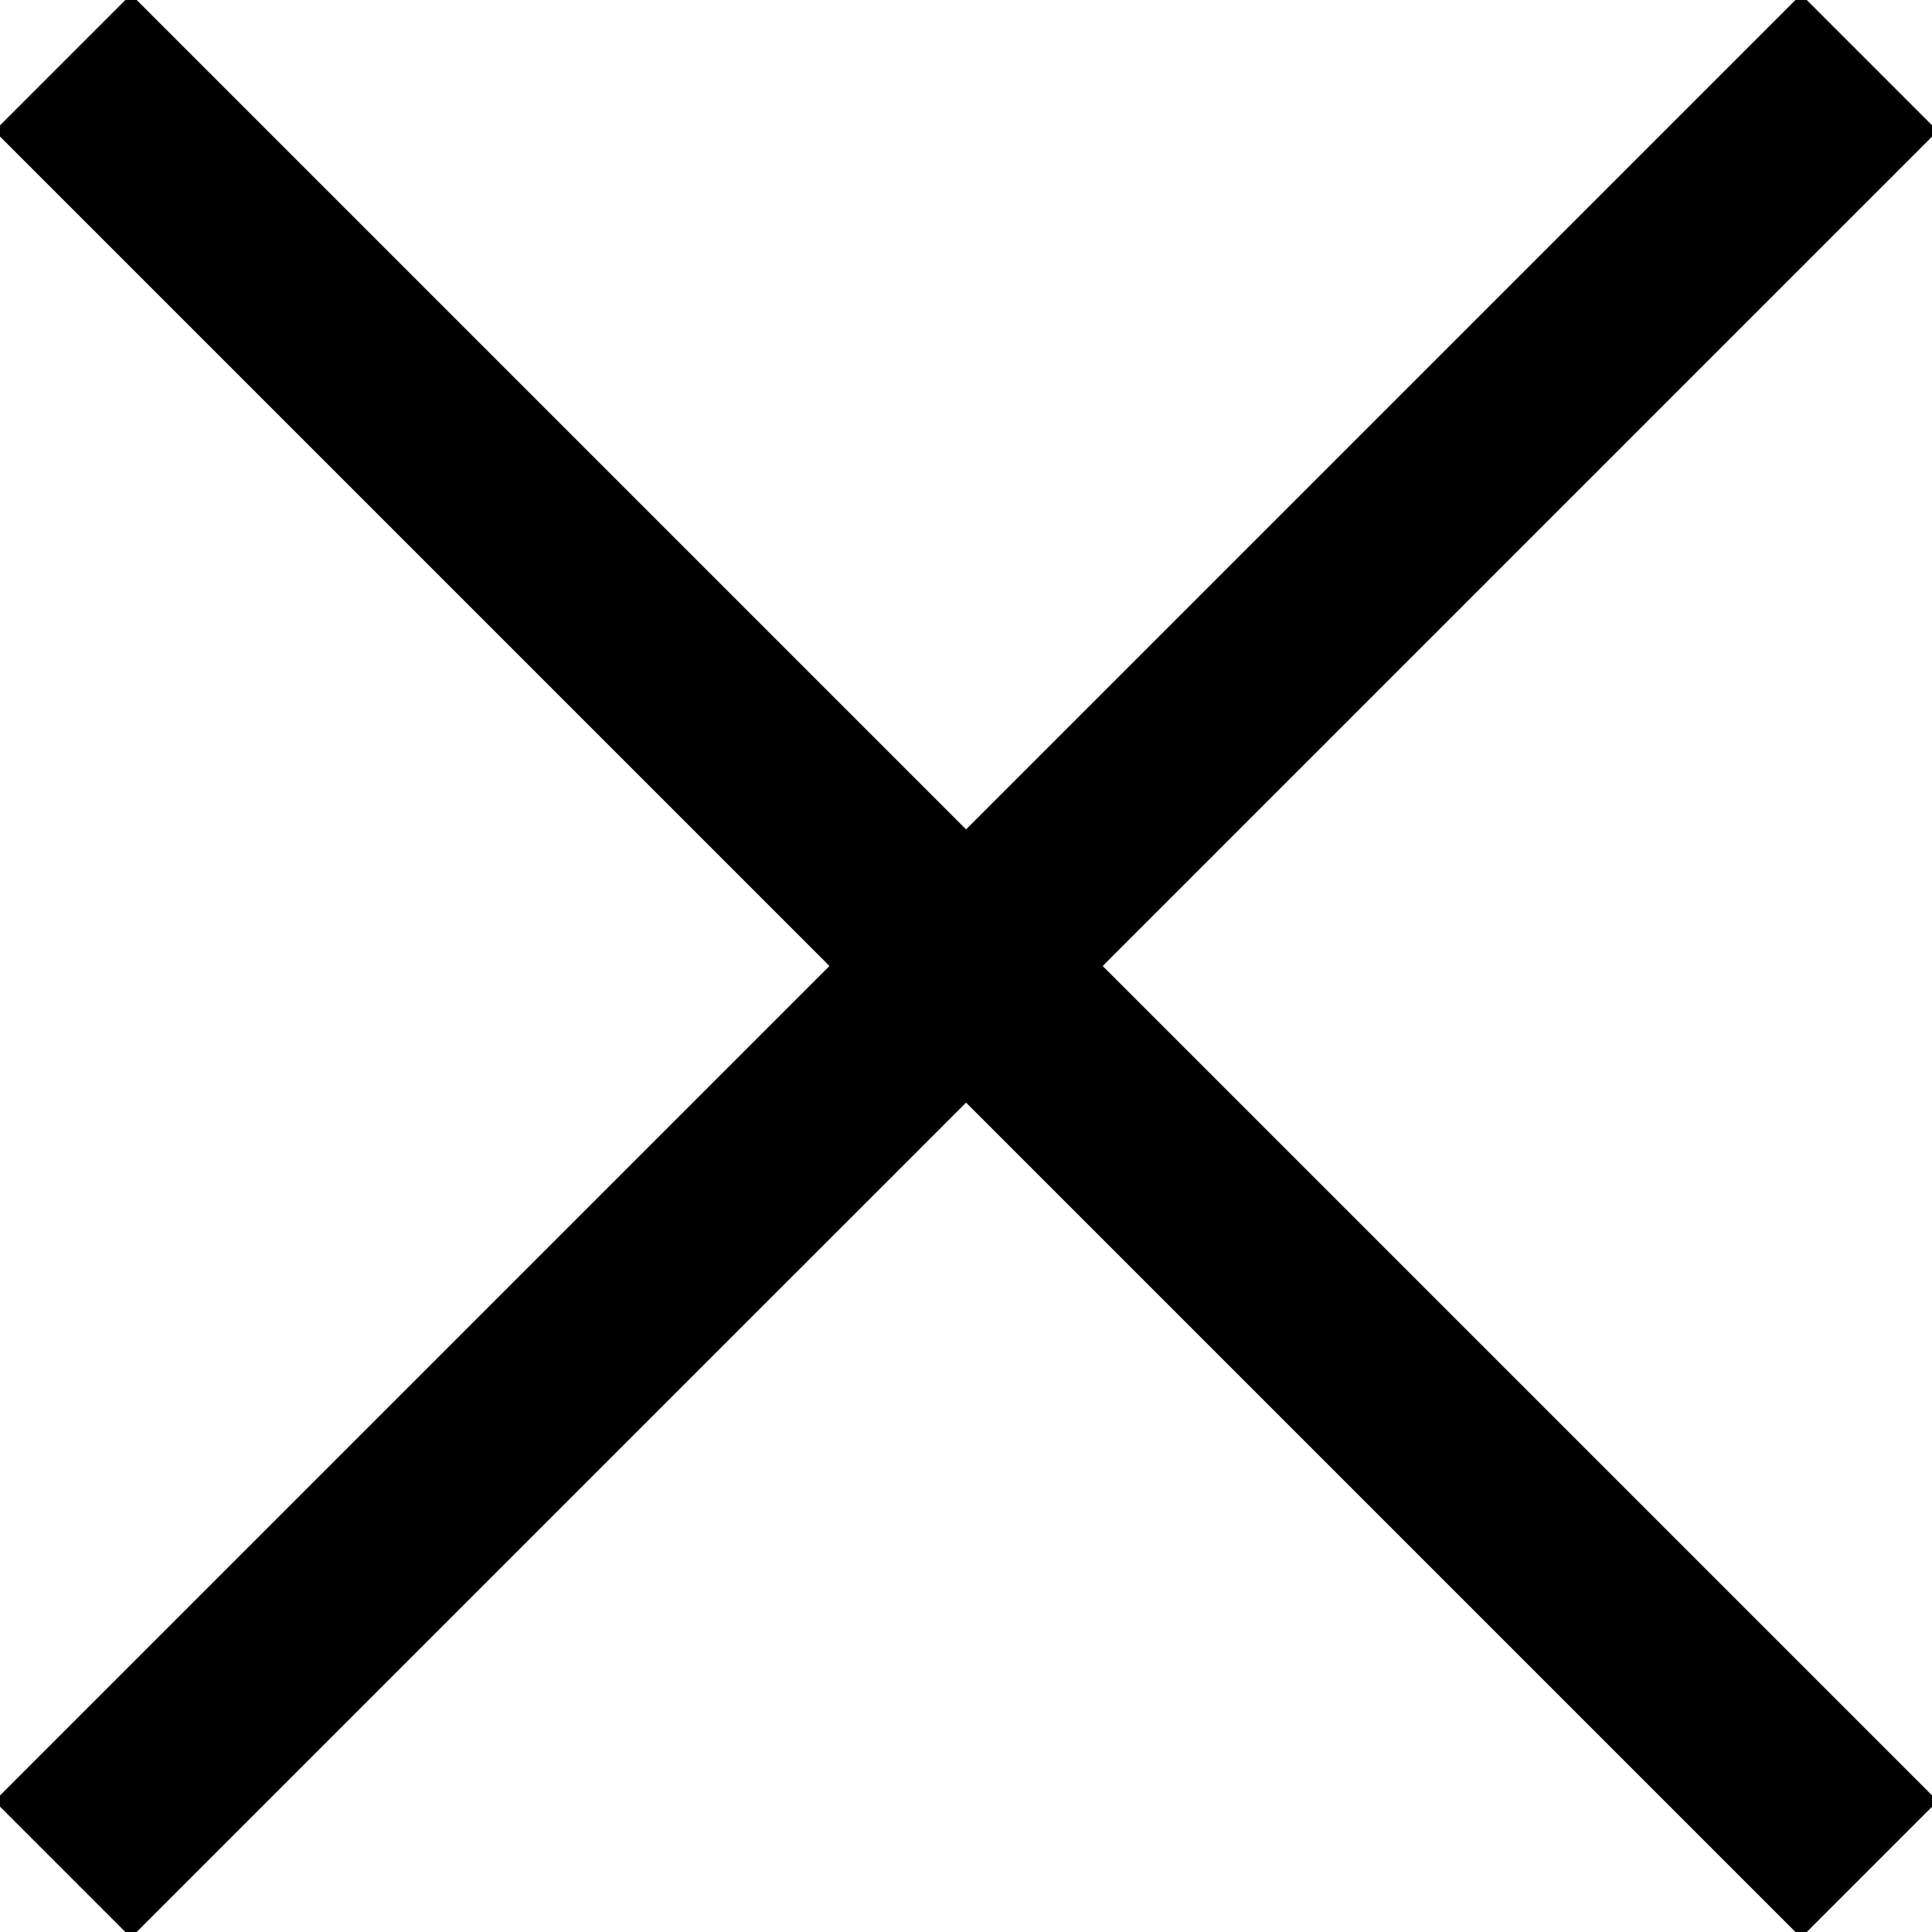 <svg xmlns="http://www.w3.org/2000/svg" xmlns:xlink="http://www.w3.org/1999/xlink" width="26" height="26" viewBox="0 0 26 26">
  <defs>
    <clipPath id="clip-path">
      <rect id="사각형_107" data-name="사각형 107" width="26" height="26" fill="none"/>
    </clipPath>
  </defs>
  <g id="그룹_152" data-name="그룹 152" transform="translate(0 -0.001)">
    <g id="그룹_151" data-name="그룹 151" transform="translate(0 0.001)" clip-path="url(#clip-path)">
      <line id="선_52" data-name="선 52" x2="24.314" y2="24.314" transform="translate(0.844 0.843)" fill="none" stroke="#000" stroke-miterlimit="10" stroke-width="2.6"/>
      <line id="선_53" data-name="선 53" x1="24.314" y2="24.314" transform="translate(0.844 0.843)" fill="none" stroke="#000" stroke-miterlimit="10" stroke-width="2.6"/>
    </g>
  </g>
</svg>
